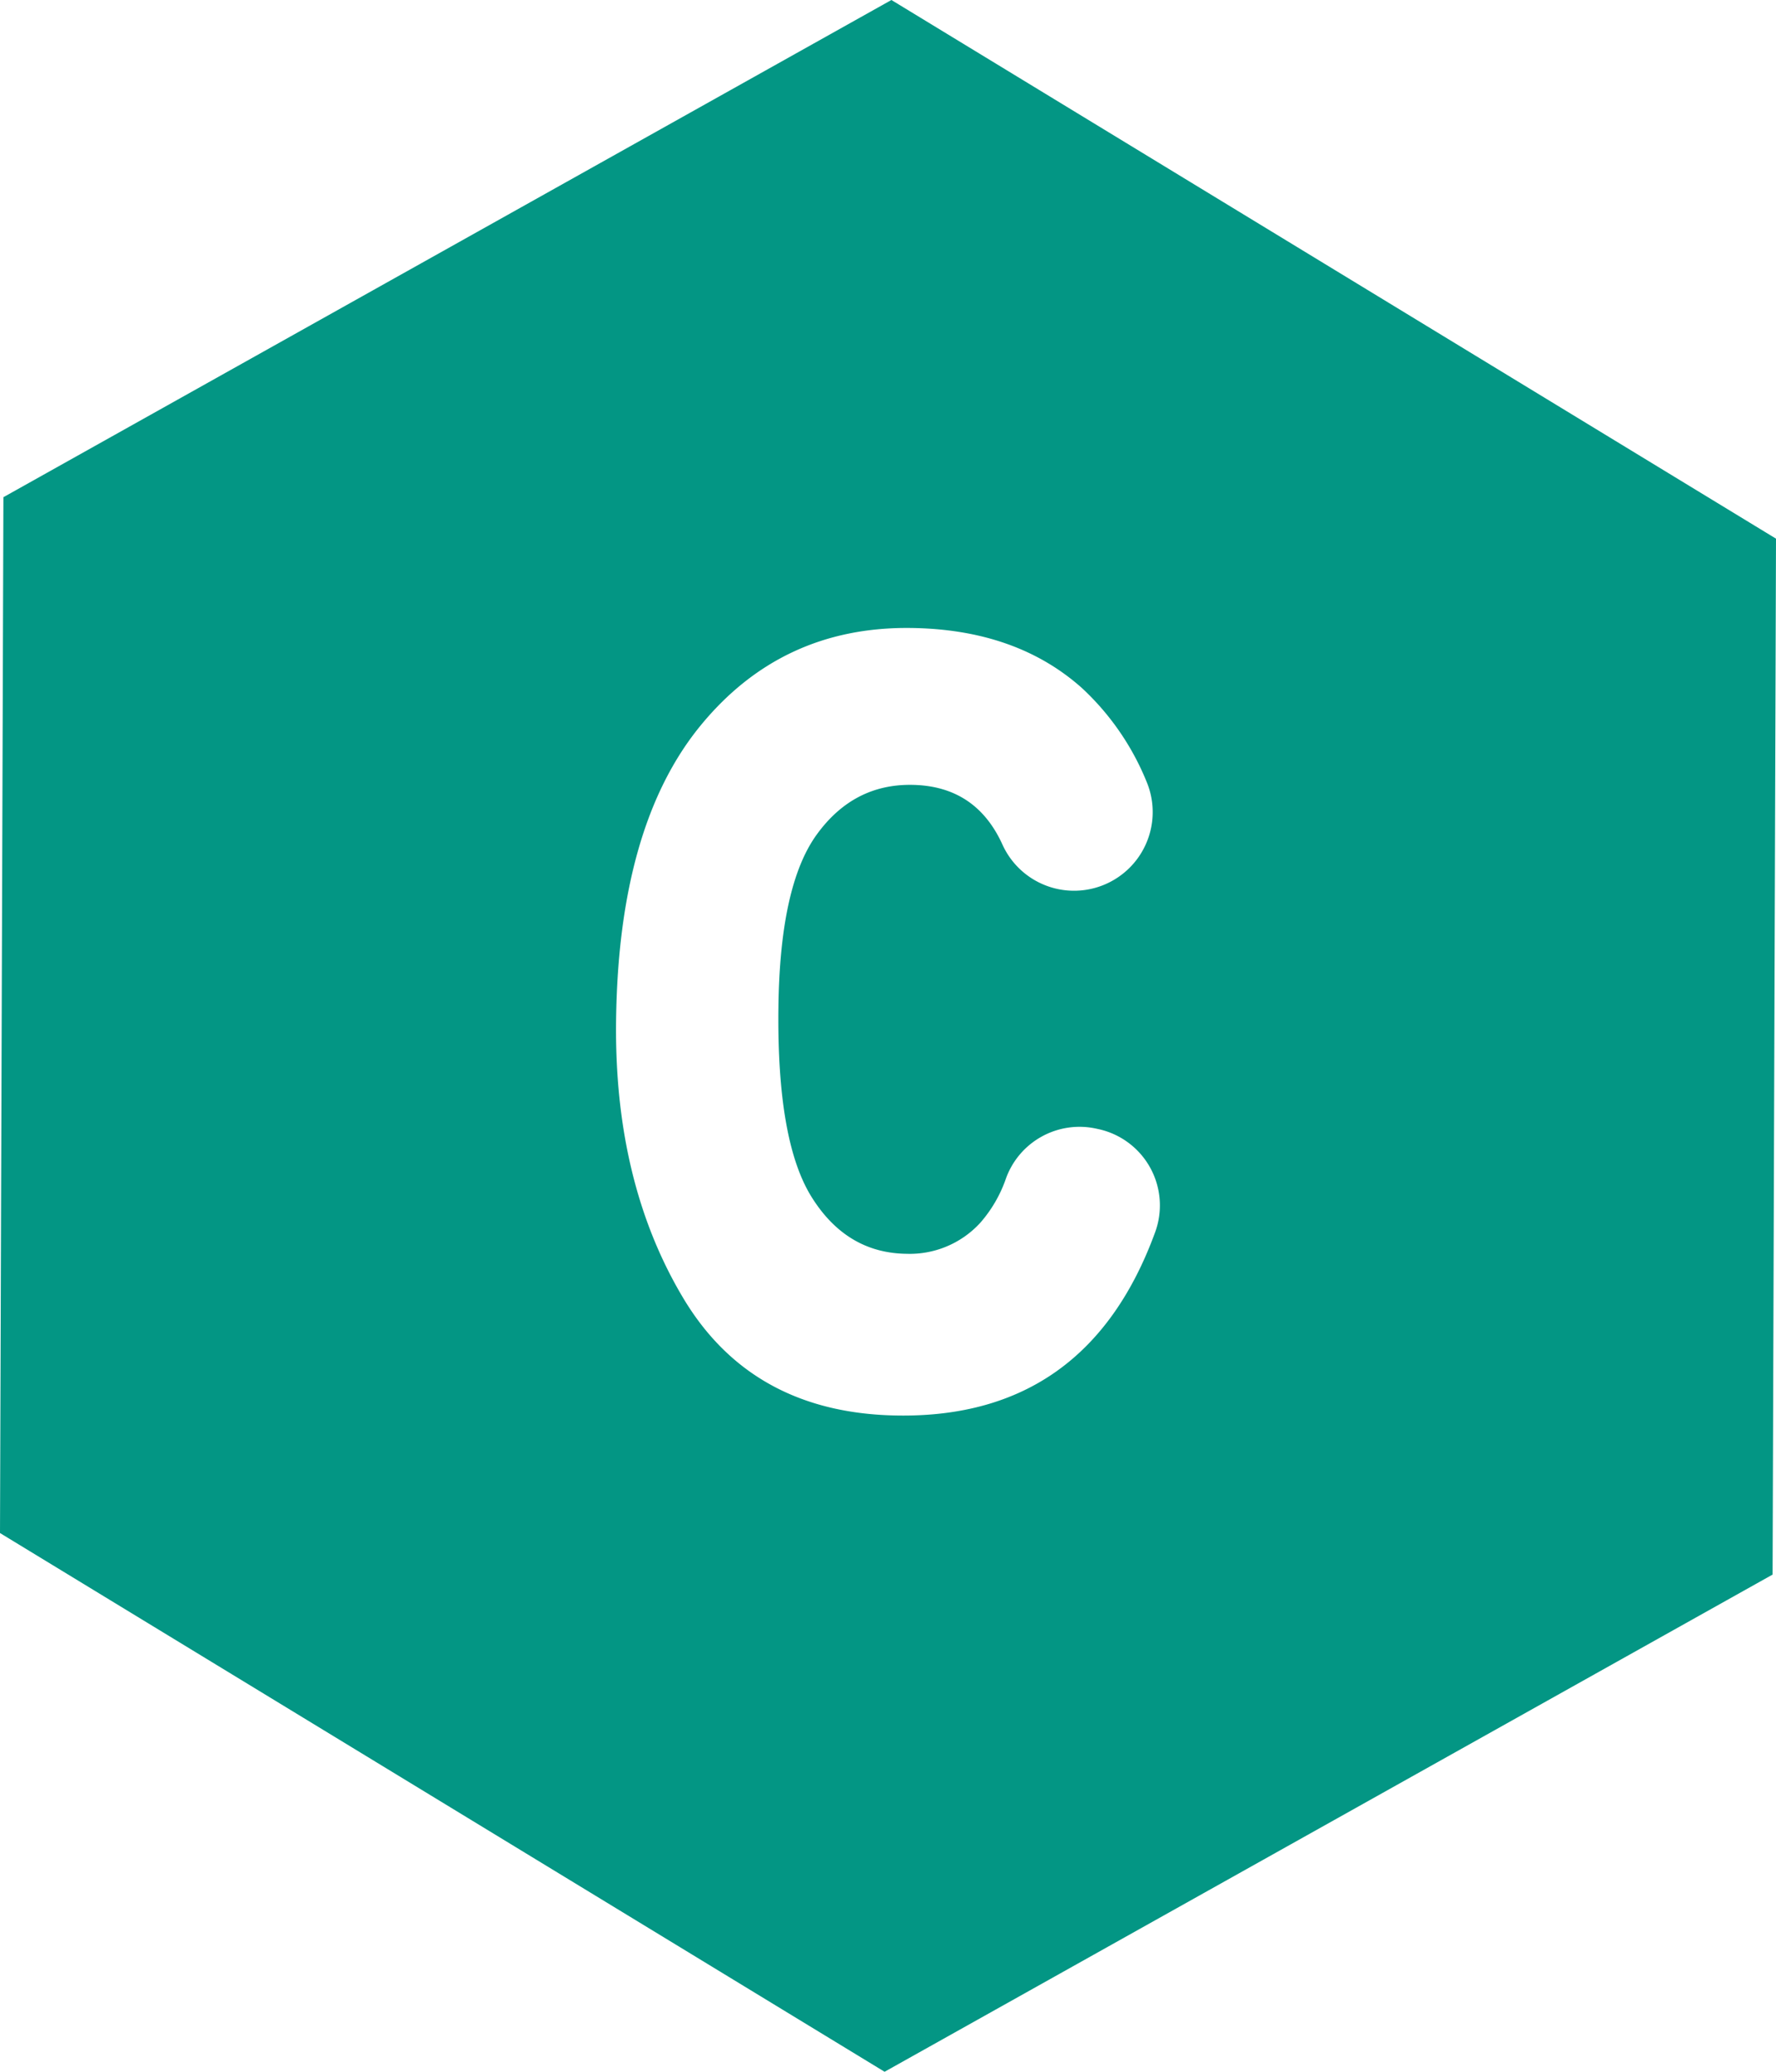 <svg id="Слой_1" data-name="Слой 1" xmlns="http://www.w3.org/2000/svg" viewBox="0 0 244.6 285.27"><defs><style>.cls-1{fill:#039684;}</style></defs><title>bcl</title><path class="cls-1" d="M244.6,76.44,122.77,2.27.47,70.73,0,213.36l121.83,74.18,122.3-68.46ZM159.07,172q-9.36,25.53-35.37,25.18-20.11-.26-29.63-16.22t-9.22-38.24q.34-26.67,11.55-40.44t29.07-13.54Q139.93,88.92,149,97a36.12,36.12,0,0,1,8.89,12.85,10.83,10.83,0,0,1-19.77,8.84q-3.67-8.23-12.55-8.35-8.07-.11-13.11,6.88t-5.25,23.7q-.24,18.49,4.58,26.19t13.06,7.8A13.16,13.16,0,0,0,135,170.65a18.3,18.3,0,0,0,3.57-6.18A10.77,10.77,0,0,1,151,157.68l.41.09A10.75,10.75,0,0,1,159.07,172Z" transform="translate(0 -2.27)"/></svg>